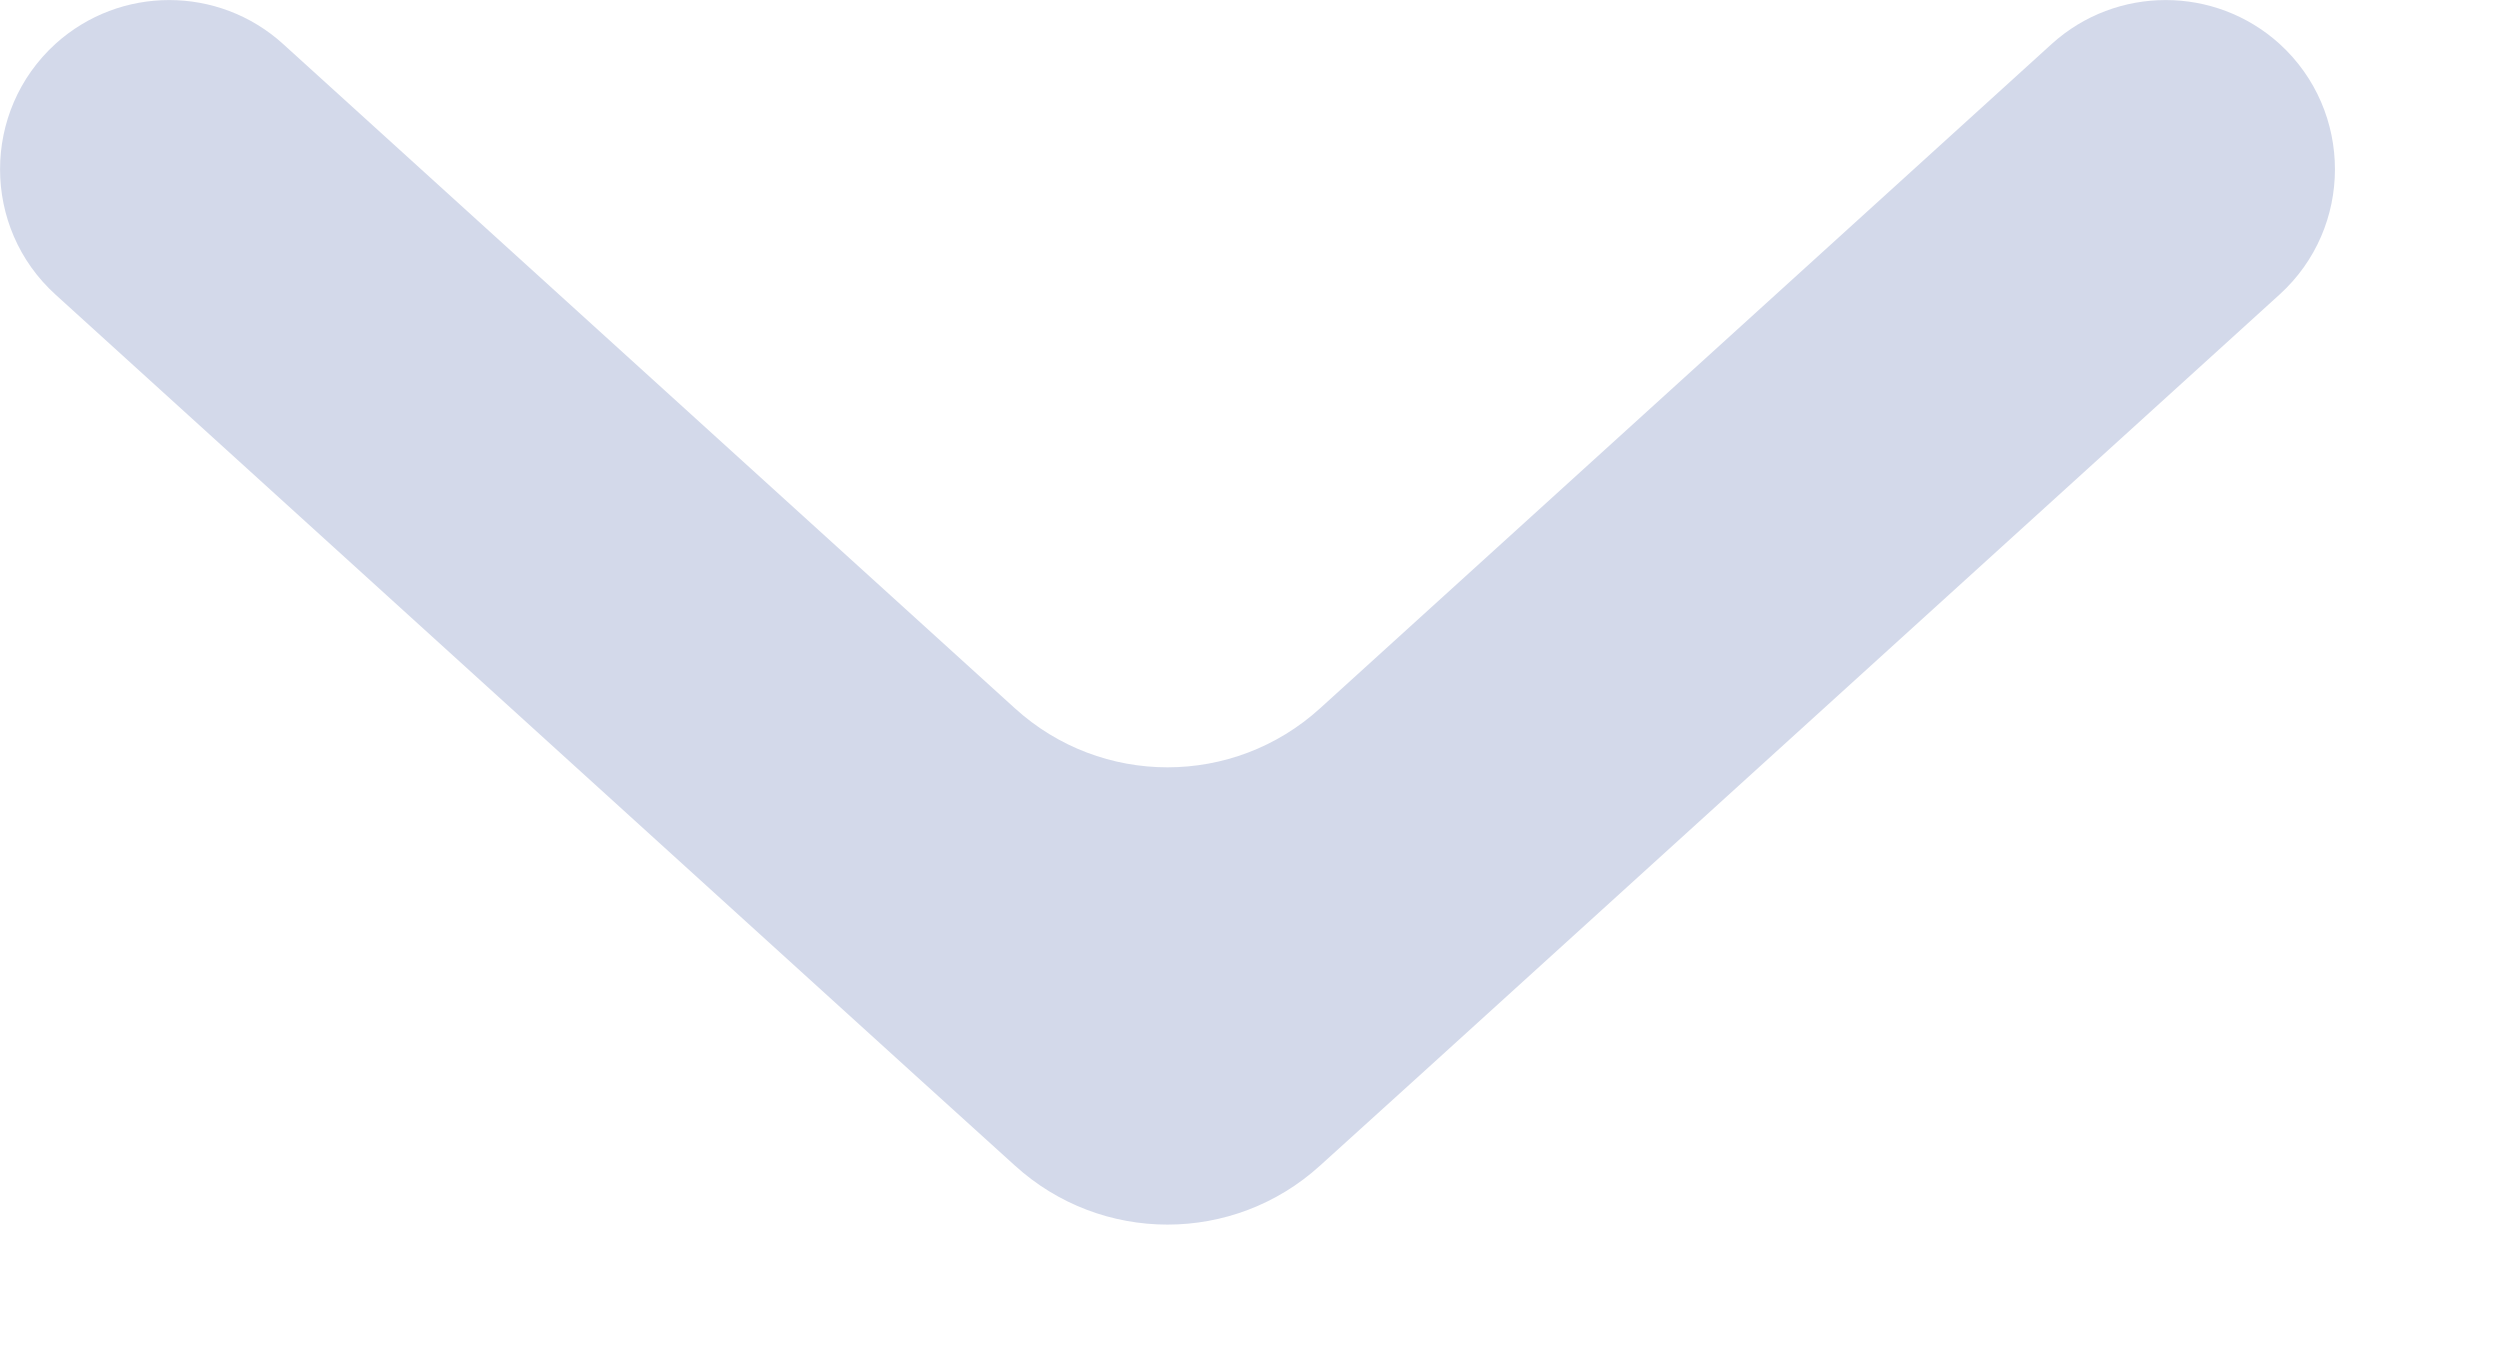 <svg width="11" height="6" viewBox="0 0 11 6" fill="none" xmlns="http://www.w3.org/2000/svg">
<path d="M10.03 1.296C10.355 1.001 10.355 0.489 10.03 0.193C9.746 -0.064 9.312 -0.064 9.028 0.193L5.809 3.116C5.428 3.463 4.846 3.463 4.465 3.116L1.245 0.193C0.961 -0.064 0.528 -0.064 0.244 0.193C-0.081 0.489 -0.081 1.001 0.244 1.296L4.029 4.733L4.465 5.128C4.846 5.475 5.428 5.475 5.809 5.128L6.245 4.733L10.03 1.296Z" fill="#D3D9EA"/>
</svg>
